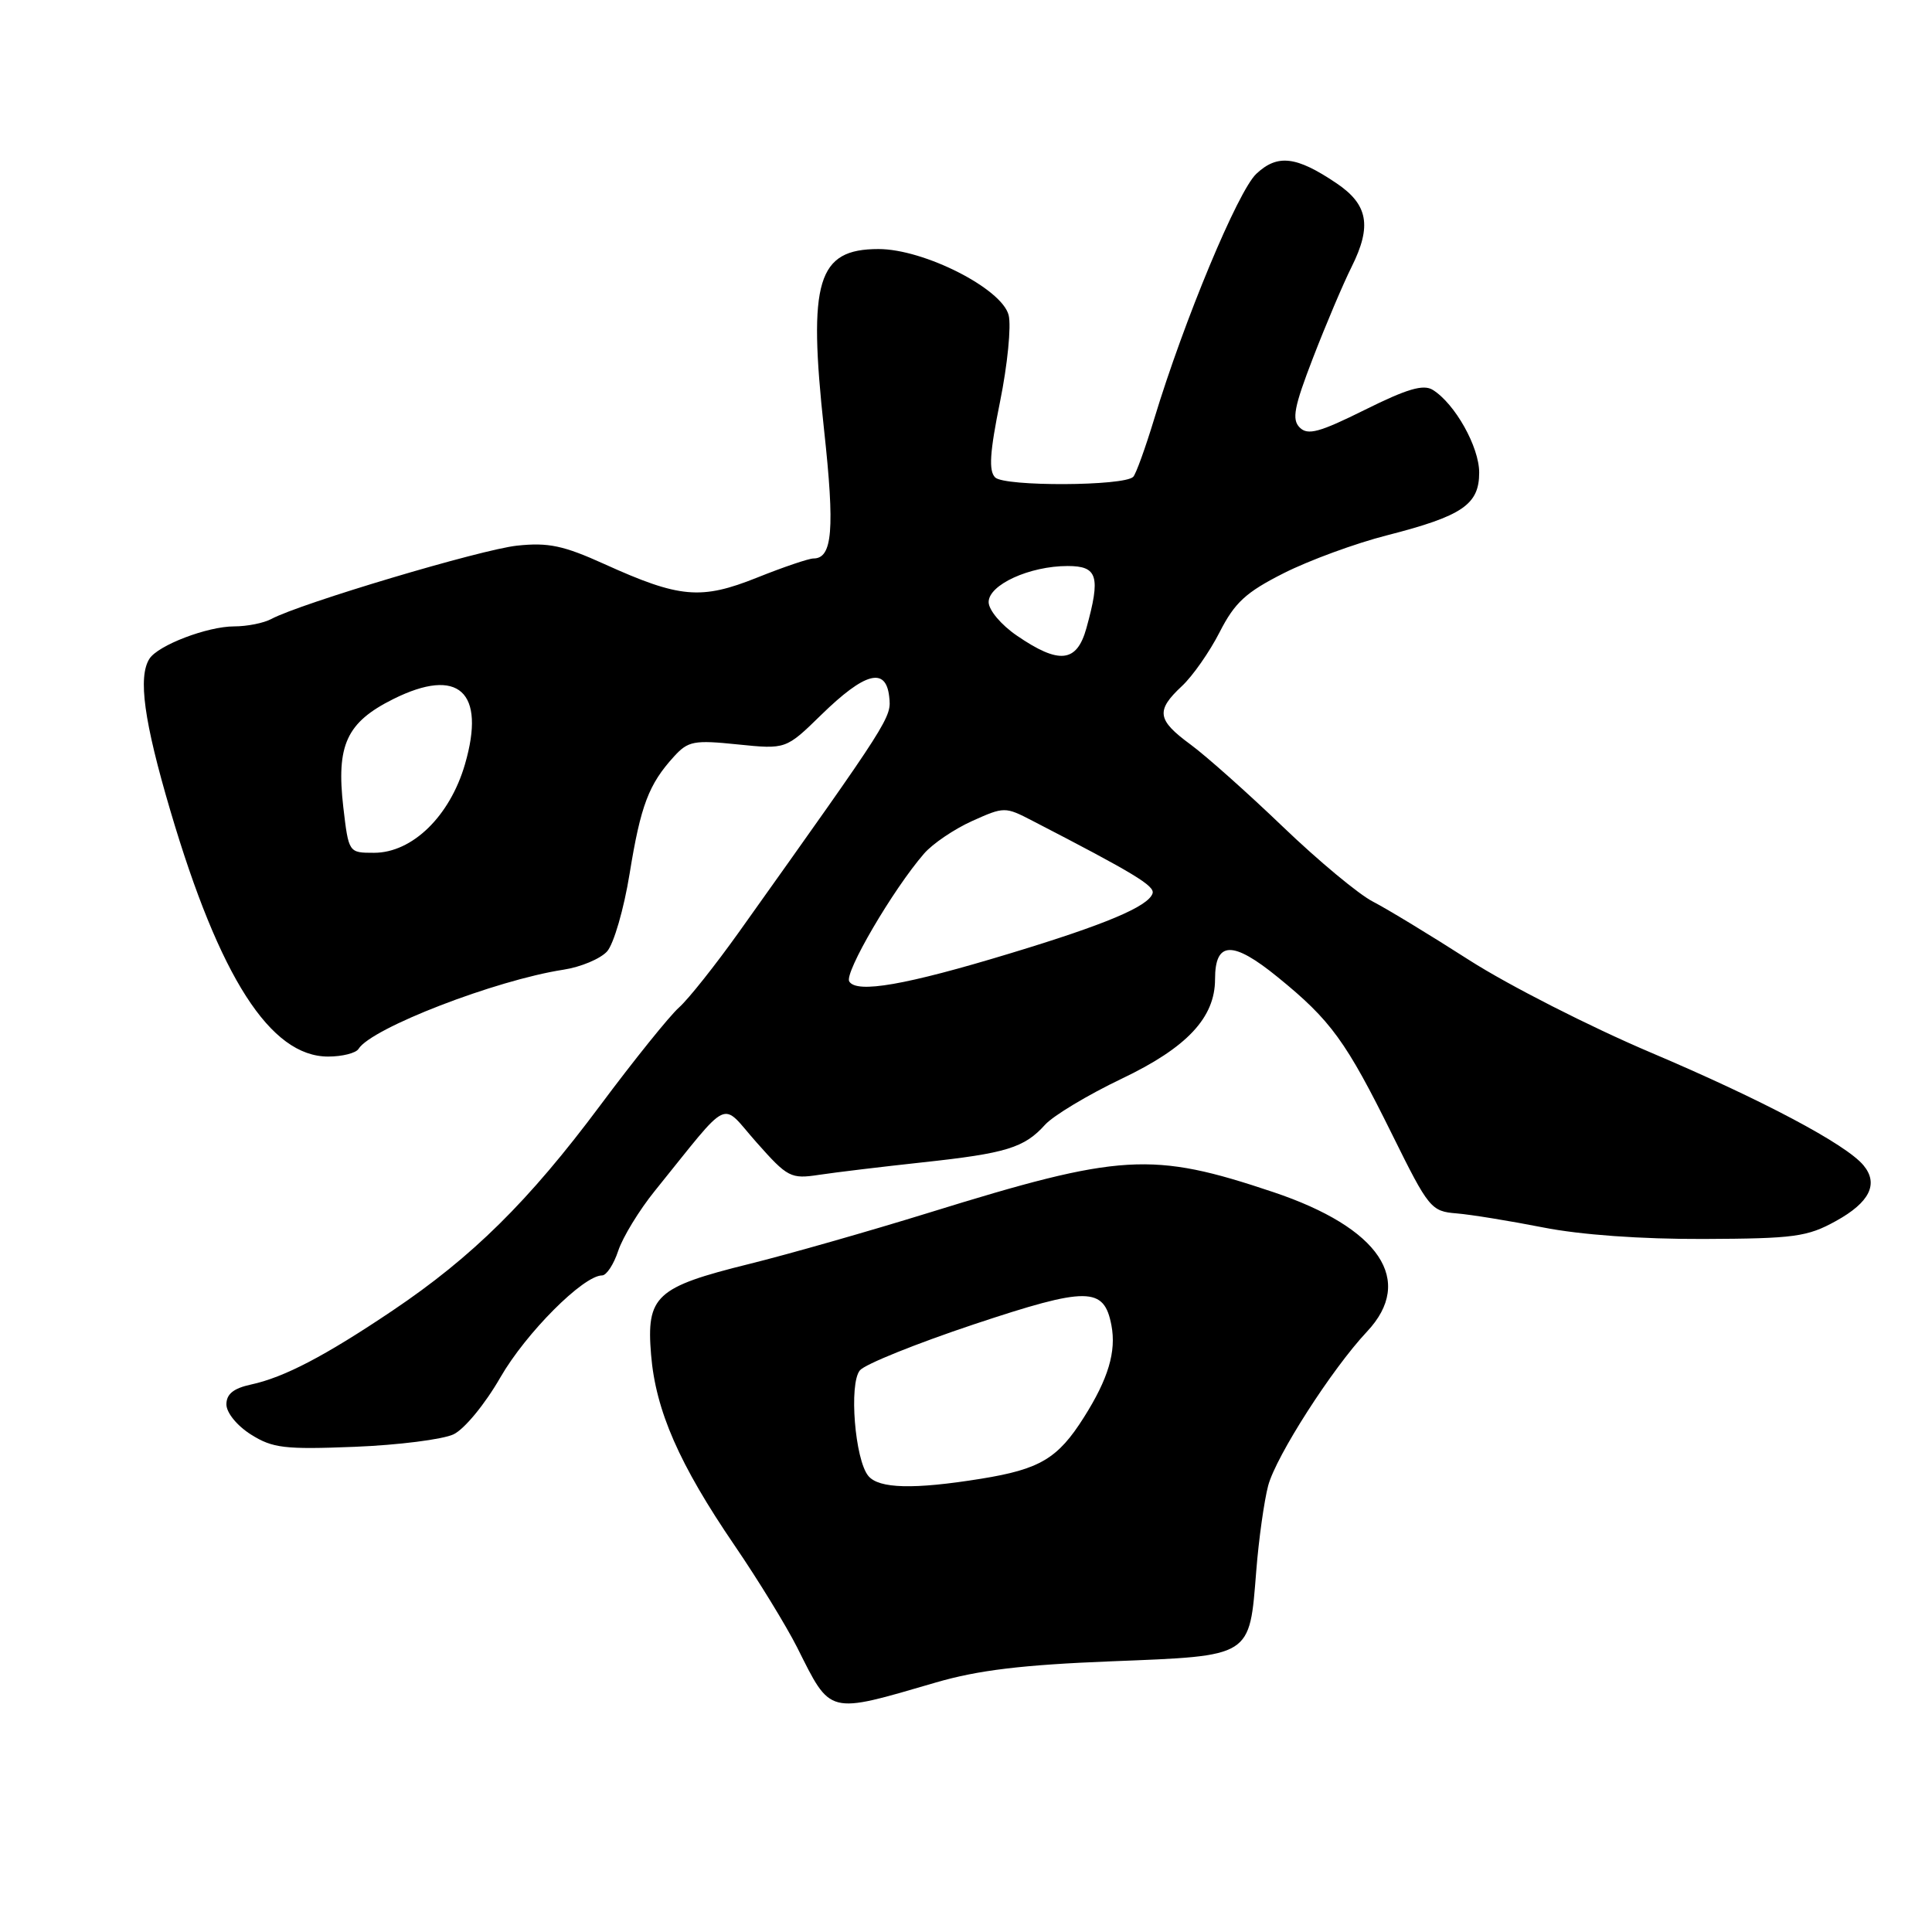 <?xml version="1.0" encoding="UTF-8" standalone="no"?>
<!DOCTYPE svg PUBLIC "-//W3C//DTD SVG 1.1//EN" "http://www.w3.org/Graphics/SVG/1.1/DTD/svg11.dtd" >
<svg xmlns="http://www.w3.org/2000/svg" xmlns:xlink="http://www.w3.org/1999/xlink" version="1.1" viewBox="0 0 256 256">
 <g >
 <path fill="currentColor"
d=" M 124.00 222.94 C 129.63 221.30 135.45 220.60 147.33 220.13 C 165.98 219.39 165.54 219.66 166.46 208.16 C 166.79 203.95 167.51 198.86 168.04 196.85 C 169.10 192.91 176.49 181.39 181.13 176.45 C 187.51 169.67 182.82 162.69 168.72 157.96 C 152.62 152.56 148.56 152.80 123.09 160.69 C 115.17 163.14 104.45 166.20 99.28 167.48 C 86.89 170.55 85.63 171.72 86.27 179.50 C 86.88 186.91 89.99 194.02 97.35 204.80 C 100.47 209.37 104.19 215.45 105.63 218.30 C 110.14 227.29 109.57 227.15 124.00 222.94 Z  M 60.09 190.06 C 61.54 189.37 64.27 186.05 66.31 182.50 C 69.69 176.63 77.30 169.00 79.78 169.00 C 80.36 169.00 81.33 167.53 81.92 165.73 C 82.52 163.93 84.69 160.37 86.75 157.82 C 97.05 145.08 95.37 145.89 100.25 151.38 C 104.37 156.03 104.78 156.24 108.54 155.67 C 110.72 155.34 116.88 154.60 122.23 154.02 C 133.36 152.82 135.72 152.09 138.48 149.03 C 139.57 147.83 144.14 145.08 148.64 142.93 C 157.28 138.81 161.00 134.84 161.00 129.75 C 161.00 124.68 163.32 124.60 169.31 129.48 C 176.36 135.21 178.35 137.96 184.50 150.39 C 189.31 160.12 189.63 160.51 193.00 160.78 C 194.93 160.94 200.08 161.78 204.46 162.64 C 209.41 163.62 217.45 164.20 225.74 164.17 C 237.75 164.12 239.48 163.89 243.27 161.79 C 247.74 159.33 248.96 156.86 246.92 154.41 C 244.61 151.62 233.56 145.76 218.79 139.49 C 210.70 136.06 199.87 130.54 194.71 127.24 C 189.55 123.93 183.80 120.44 181.92 119.47 C 180.04 118.51 174.68 114.05 170.00 109.56 C 165.32 105.07 159.81 100.16 157.75 98.65 C 153.31 95.39 153.13 94.16 156.60 90.92 C 158.03 89.59 160.28 86.37 161.61 83.76 C 163.61 79.84 165.08 78.48 170.12 75.94 C 173.47 74.25 179.62 71.99 183.79 70.93 C 193.78 68.37 196.00 66.86 196.00 62.62 C 196.00 59.21 192.79 53.49 189.85 51.66 C 188.60 50.89 186.45 51.52 180.86 54.30 C 174.84 57.29 173.29 57.72 172.22 56.65 C 171.15 55.58 171.47 53.93 173.98 47.42 C 175.66 43.07 177.96 37.63 179.10 35.35 C 181.80 29.94 181.28 27.09 177.06 24.26 C 171.76 20.69 169.27 20.40 166.47 23.03 C 164.03 25.32 156.90 42.44 152.94 55.50 C 151.77 59.35 150.52 62.81 150.16 63.18 C 148.97 64.42 133.09 64.49 131.86 63.26 C 130.99 62.39 131.15 59.93 132.51 53.23 C 133.50 48.36 134.01 43.19 133.65 41.76 C 132.77 38.25 122.44 33.00 116.41 33.00 C 108.30 33.00 107.04 37.18 109.19 56.93 C 110.63 70.15 110.31 74.00 107.79 74.00 C 107.17 74.00 103.80 75.14 100.31 76.54 C 92.88 79.51 90.06 79.26 80.08 74.74 C 74.67 72.29 72.66 71.86 68.52 72.30 C 63.73 72.81 39.85 79.94 35.97 82.01 C 34.96 82.56 32.74 83.00 31.03 83.00 C 27.48 83.00 20.94 85.50 19.80 87.29 C 18.27 89.70 19.07 95.56 22.57 107.41 C 29.09 129.51 35.82 140.00 43.48 140.00 C 45.35 140.00 47.17 139.54 47.51 138.98 C 49.21 136.23 65.68 129.87 74.66 128.49 C 76.95 128.14 79.55 127.05 80.44 126.07 C 81.32 125.09 82.67 120.45 83.43 115.75 C 84.89 106.74 85.96 103.91 89.31 100.24 C 91.18 98.19 91.95 98.04 97.75 98.64 C 104.14 99.29 104.14 99.29 108.82 94.72 C 114.59 89.09 117.37 88.34 117.82 92.28 C 118.14 95.10 118.18 95.04 97.92 123.50 C 94.78 127.90 91.21 132.40 89.97 133.50 C 88.73 134.60 84.02 140.45 79.51 146.50 C 70.05 159.18 62.59 166.55 52.00 173.67 C 43.05 179.69 37.65 182.51 33.25 183.46 C 30.94 183.96 30.00 184.72 30.00 186.09 C 30.00 187.19 31.41 188.92 33.25 190.08 C 36.13 191.89 37.70 192.08 47.00 191.71 C 52.78 191.48 58.66 190.73 60.09 190.06 Z  M 115.06 195.57 C 113.28 193.43 112.47 183.34 113.94 181.58 C 114.60 180.77 121.39 178.04 129.02 175.49 C 144.10 170.47 146.29 170.48 147.27 175.61 C 147.93 179.09 146.86 182.69 143.62 187.81 C 140.18 193.26 137.80 194.68 130.00 195.94 C 121.08 197.38 116.46 197.26 115.06 195.57 Z  M 112.53 130.05 C 111.84 128.94 118.30 117.89 122.44 113.11 C 123.57 111.80 126.44 109.86 128.81 108.79 C 133.06 106.88 133.18 106.88 136.81 108.76 C 150.26 115.71 153.04 117.39 152.72 118.38 C 152.16 120.11 146.46 122.51 133.84 126.33 C 120.01 130.53 113.52 131.66 112.53 130.05 Z  M 45.49 106.96 C 44.54 98.71 45.92 95.72 52.11 92.63 C 60.76 88.32 64.41 91.64 61.61 101.27 C 59.61 108.15 54.63 113.00 49.56 113.00 C 46.20 113.00 46.20 113.00 45.49 106.96 Z  M 134.75 84.23 C 132.65 82.80 131.00 80.83 131.00 79.78 C 131.00 77.48 136.43 75.00 141.47 75.00 C 145.45 75.00 145.86 76.36 143.95 83.25 C 142.68 87.81 140.34 88.06 134.75 84.23 Z "/>
</g>
</svg>
